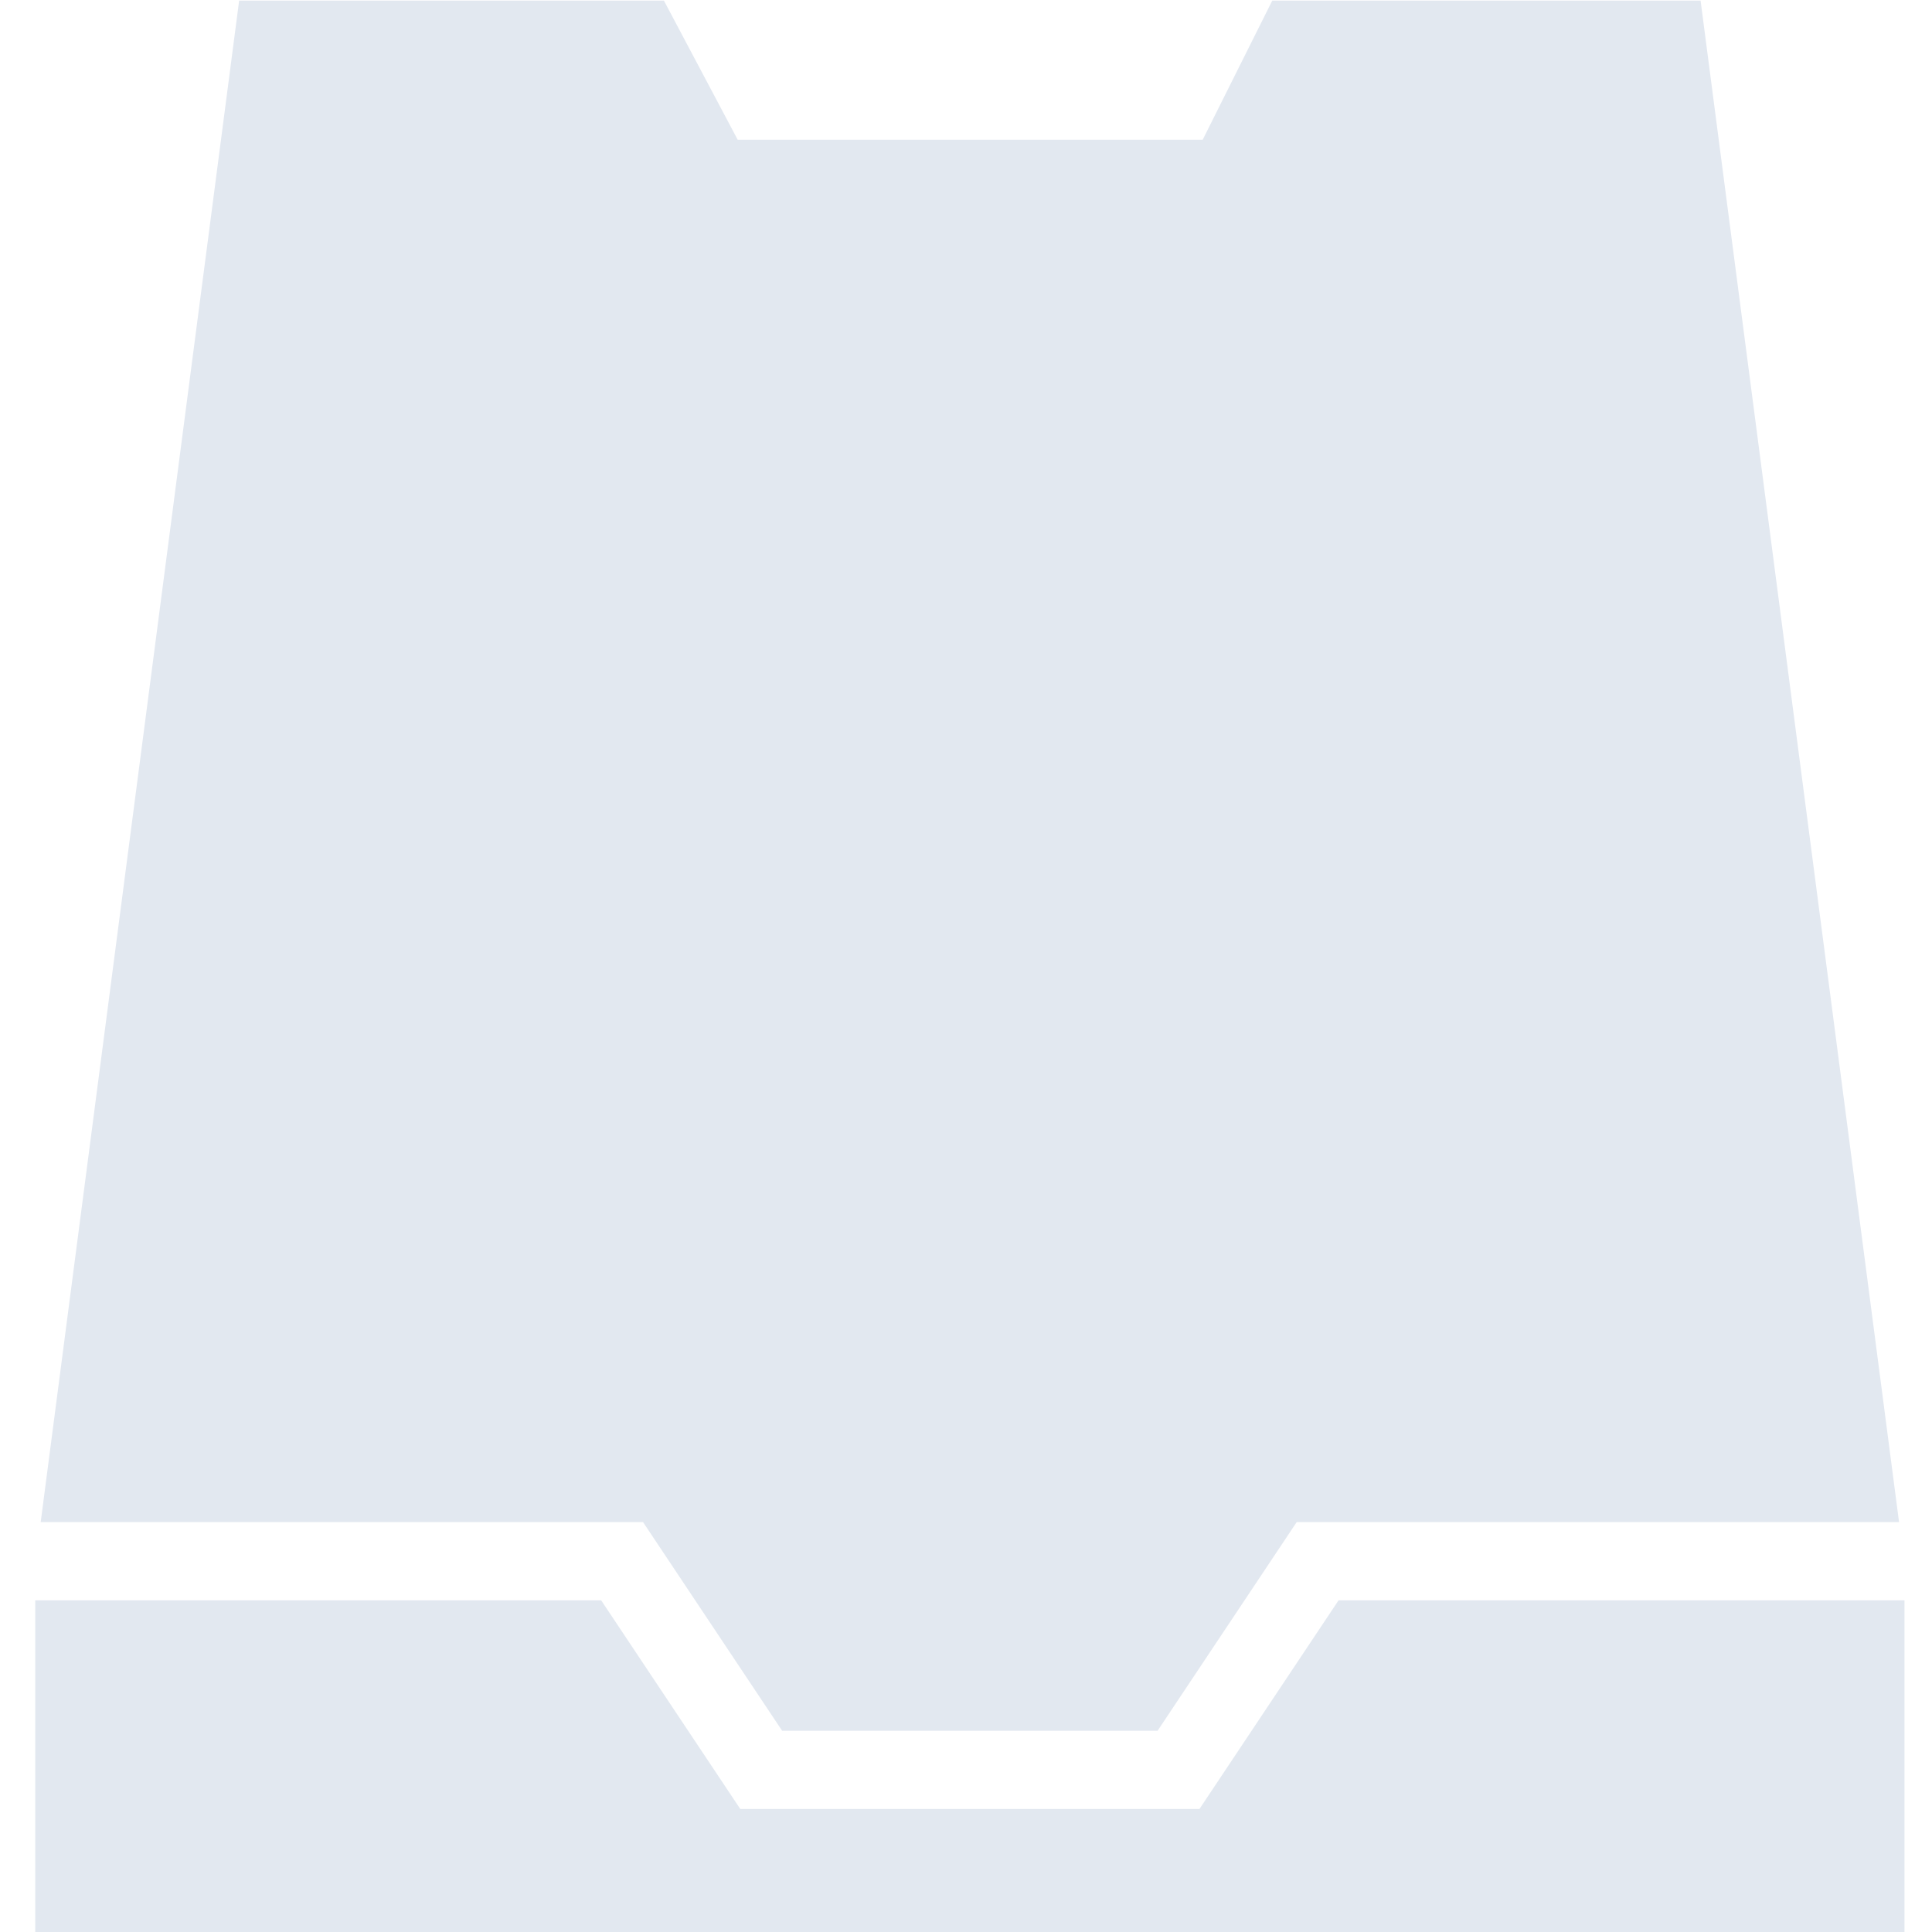 <?xml version="1.0" encoding="UTF-8" standalone="no"?>
<!DOCTYPE svg PUBLIC "-//W3C//DTD SVG 1.1//EN" "http://www.w3.org/Graphics/SVG/1.1/DTD/svg11.dtd">
<svg width="100%" height="100%" viewBox="0 0 24 24" version="1.1" xmlns="http://www.w3.org/2000/svg" xmlns:xlink="http://www.w3.org/1999/xlink" xml:space="preserve" xmlns:serif="http://www.serif.com/" style="fill-rule:evenodd;clip-rule:evenodd;stroke-linejoin:round;stroke-miterlimit:2;">
    <g transform="matrix(0.054,0,0,0.054,-1.776,-2.206)">
        <path d="M87.902,40.998L42.25,391.002L180.816,391.002L212.816,439.002L299.184,439.002L331.184,391.002L469.752,391.002L424.098,40.998L325.562,40.998L309.562,72.998L202.587,72.998L185.62,40.998L87.902,40.998ZM40.998,408.998L40.998,487.002L471.002,487.002L471.002,408.998L340.816,408.998L308.816,456.998L203.184,456.998L171.184,408.998L40.998,408.998Z" style="fill:rgb(226,232,240);fill-rule:nonzero;"/>
    </g>
</svg>

